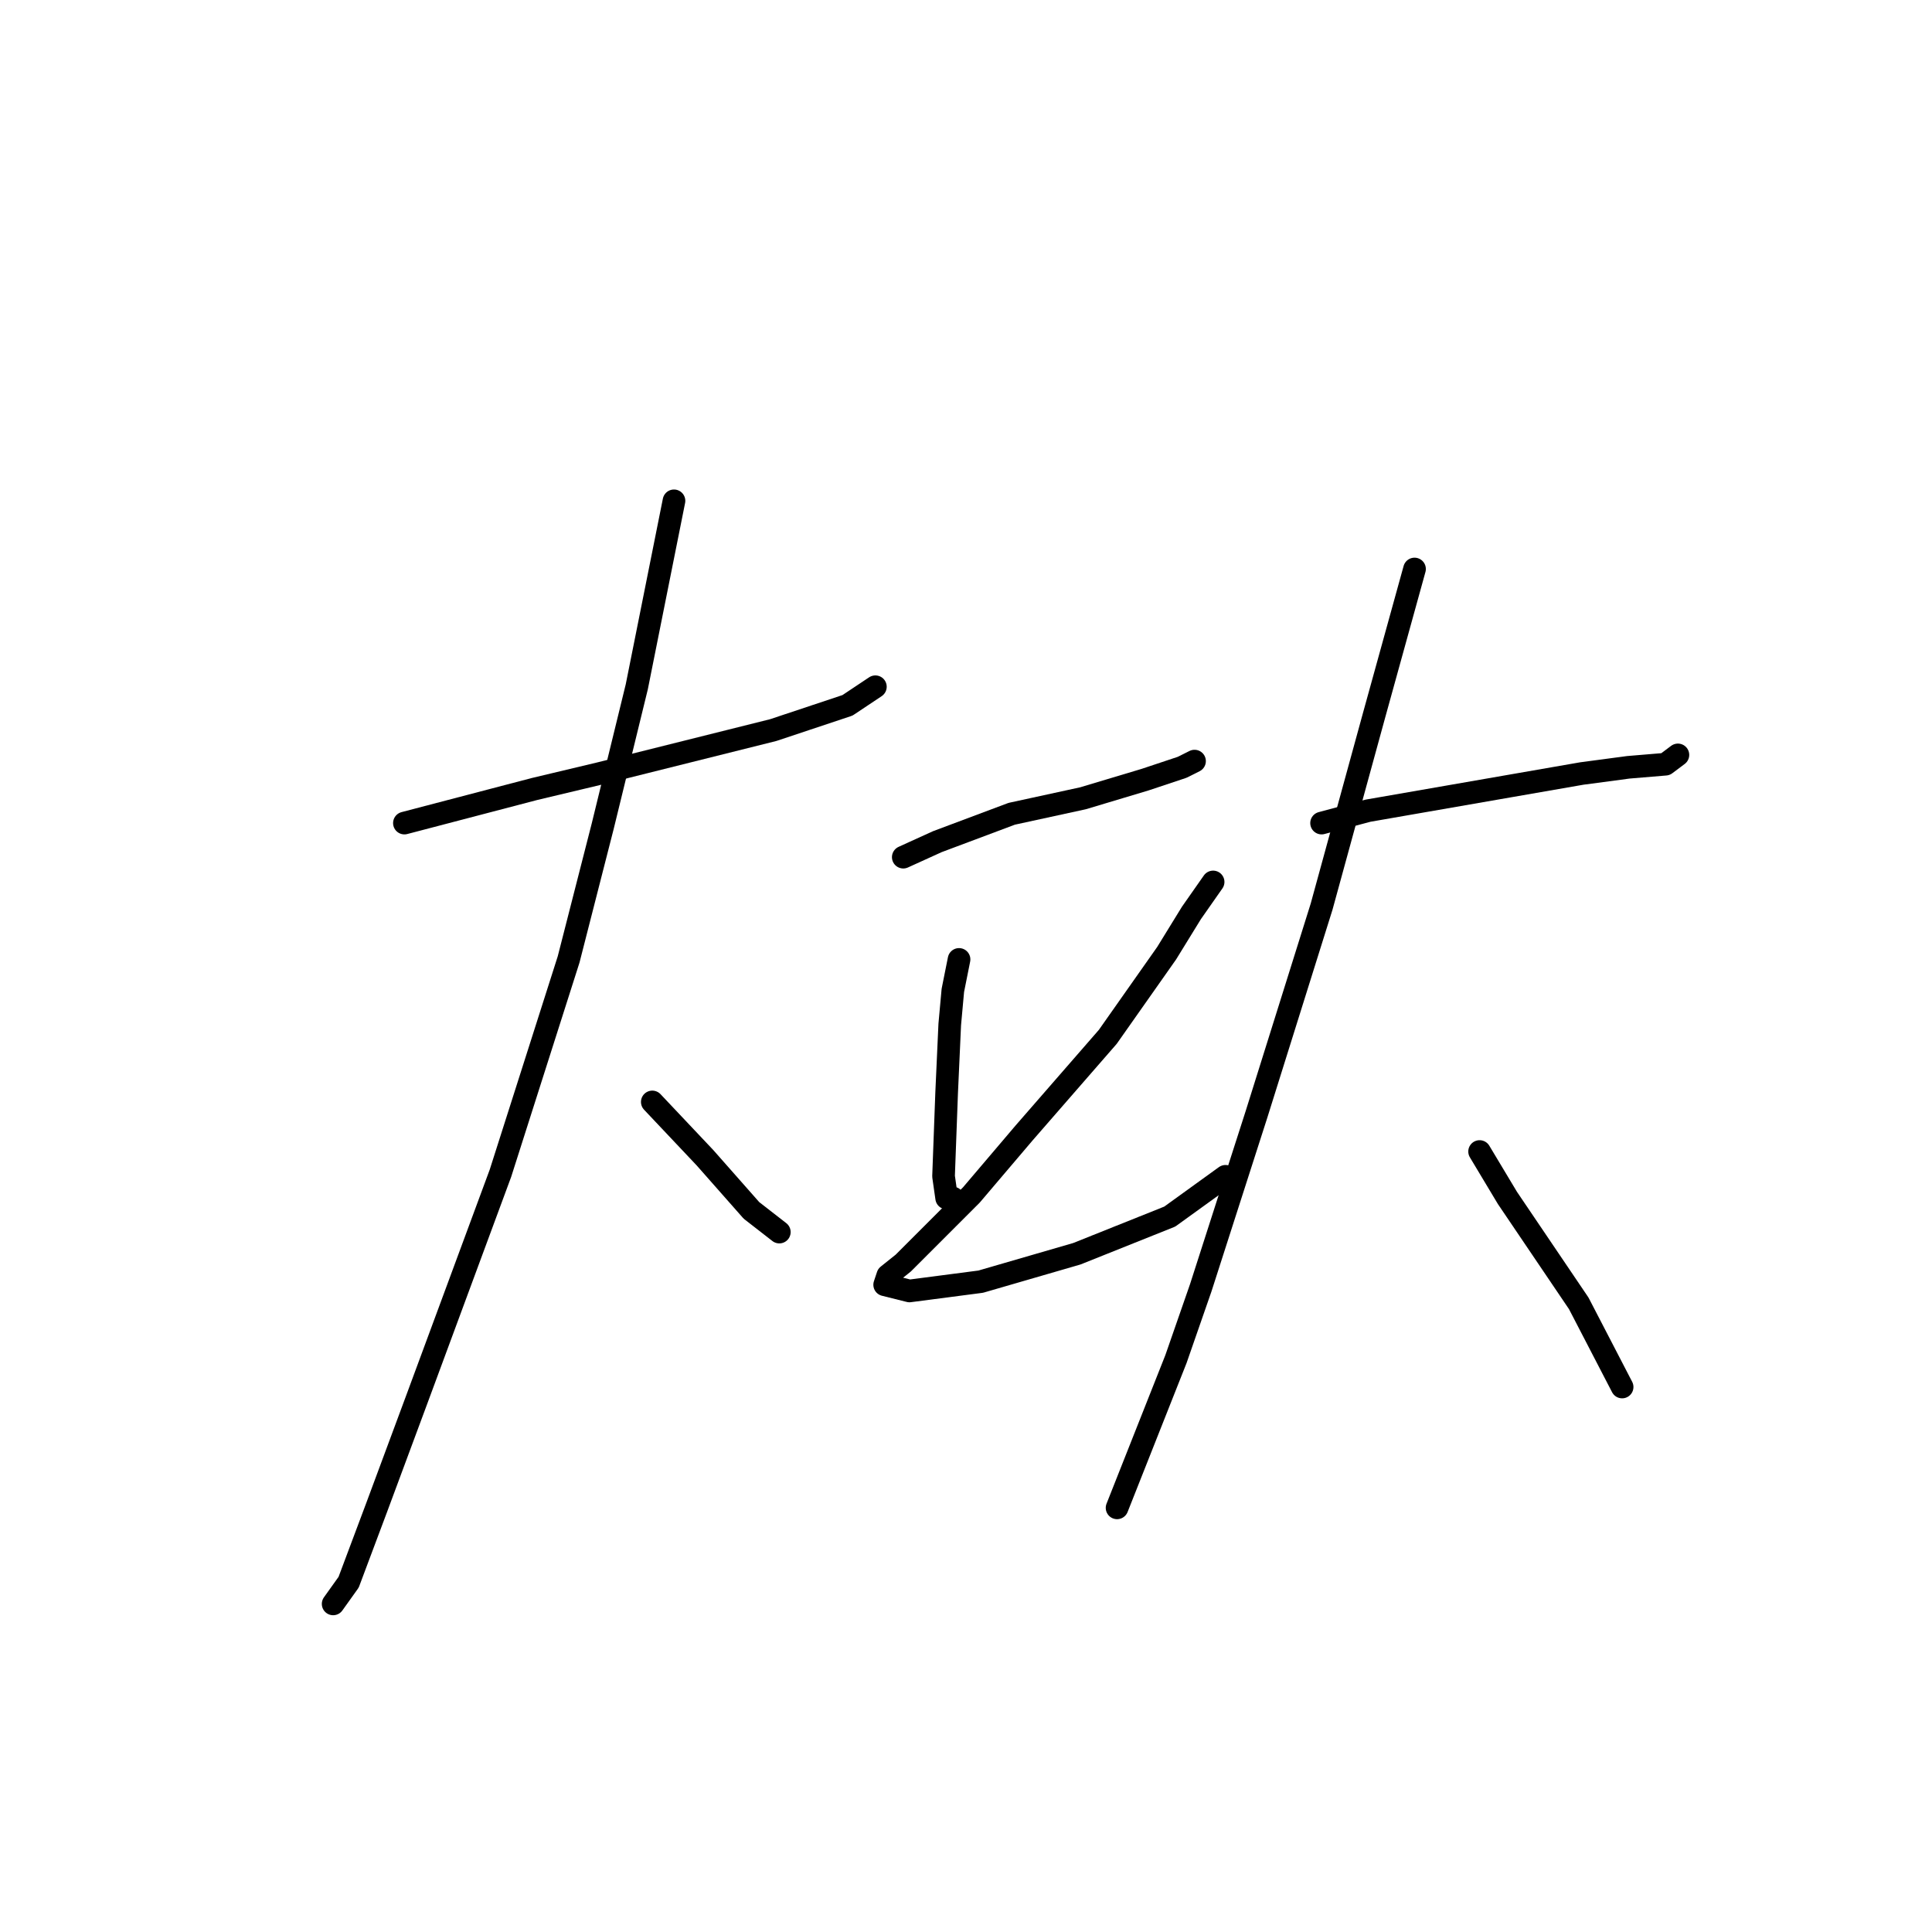 <?xml version="1.0" standalone="no"?>
    <svg width="256" height="256" xmlns="http://www.w3.org/2000/svg" version="1.1">
    <polyline stroke="black" stroke-width="3" stroke-linecap="round" fill="transparent" stroke-linejoin="round" points="53.586 109.062 70.83 104.546 79.452 102.493 102.444 96.745 112.298 93.46 115.993 90.997 115.993 90.997 " />
        <polyline stroke="black" stroke-width="3" stroke-linecap="round" fill="transparent" stroke-linejoin="round" points="89.306 66.362 84.379 90.997 79.863 109.472 75.346 127.127 66.314 155.456 55.228 185.428 49.891 199.798 46.196 209.652 44.143 212.526 44.143 212.526 " />
        <polyline stroke="black" stroke-width="3" stroke-linecap="round" fill="transparent" stroke-linejoin="round" points="86.432 146.013 93.411 153.403 99.57 160.383 103.265 163.257 103.265 163.257 " />
        <polyline stroke="black" stroke-width="3" stroke-linecap="round" fill="transparent" stroke-linejoin="round" points="119.688 113.578 124.204 111.525 134.058 107.83 143.501 105.777 151.712 103.314 156.639 101.672 158.282 100.85 158.282 100.85 " />
        <polyline stroke="black" stroke-width="3" stroke-linecap="round" fill="transparent" stroke-linejoin="round" points="127.078 127.127 126.257 131.233 125.846 135.749 125.436 144.781 125.025 155.867 125.436 158.741 126.257 158.741 126.257 158.741 " />
        <polyline stroke="black" stroke-width="3" stroke-linecap="round" fill="transparent" stroke-linejoin="round" points="160.745 116.863 157.871 120.968 154.586 126.306 146.786 137.391 135.7 150.119 128.72 158.33 123.383 163.668 119.688 167.363 117.635 169.005 117.224 170.237 120.509 171.058 129.952 169.826 142.68 166.131 154.997 161.204 162.387 155.867 162.387 155.867 " />
        <polyline stroke="black" stroke-width="3" stroke-linecap="round" fill="transparent" stroke-linejoin="round" points="175.115 109.062 181.274 107.42 200.16 104.135 209.603 102.493 215.761 101.672 220.688 101.261 222.331 100.029 222.331 100.029 " />
        <polyline stroke="black" stroke-width="3" stroke-linecap="round" fill="transparent" stroke-linejoin="round" points="187.432 75.395 182.095 94.692 175.115 120.147 166.493 147.655 159.103 170.647 155.818 180.091 148.017 199.798 148.017 199.798 " />
        <polyline stroke="black" stroke-width="3" stroke-linecap="round" fill="transparent" stroke-linejoin="round" points="196.054 152.582 199.749 158.741 209.192 172.7 214.94 183.786 214.94 183.786 " />
        </svg>
